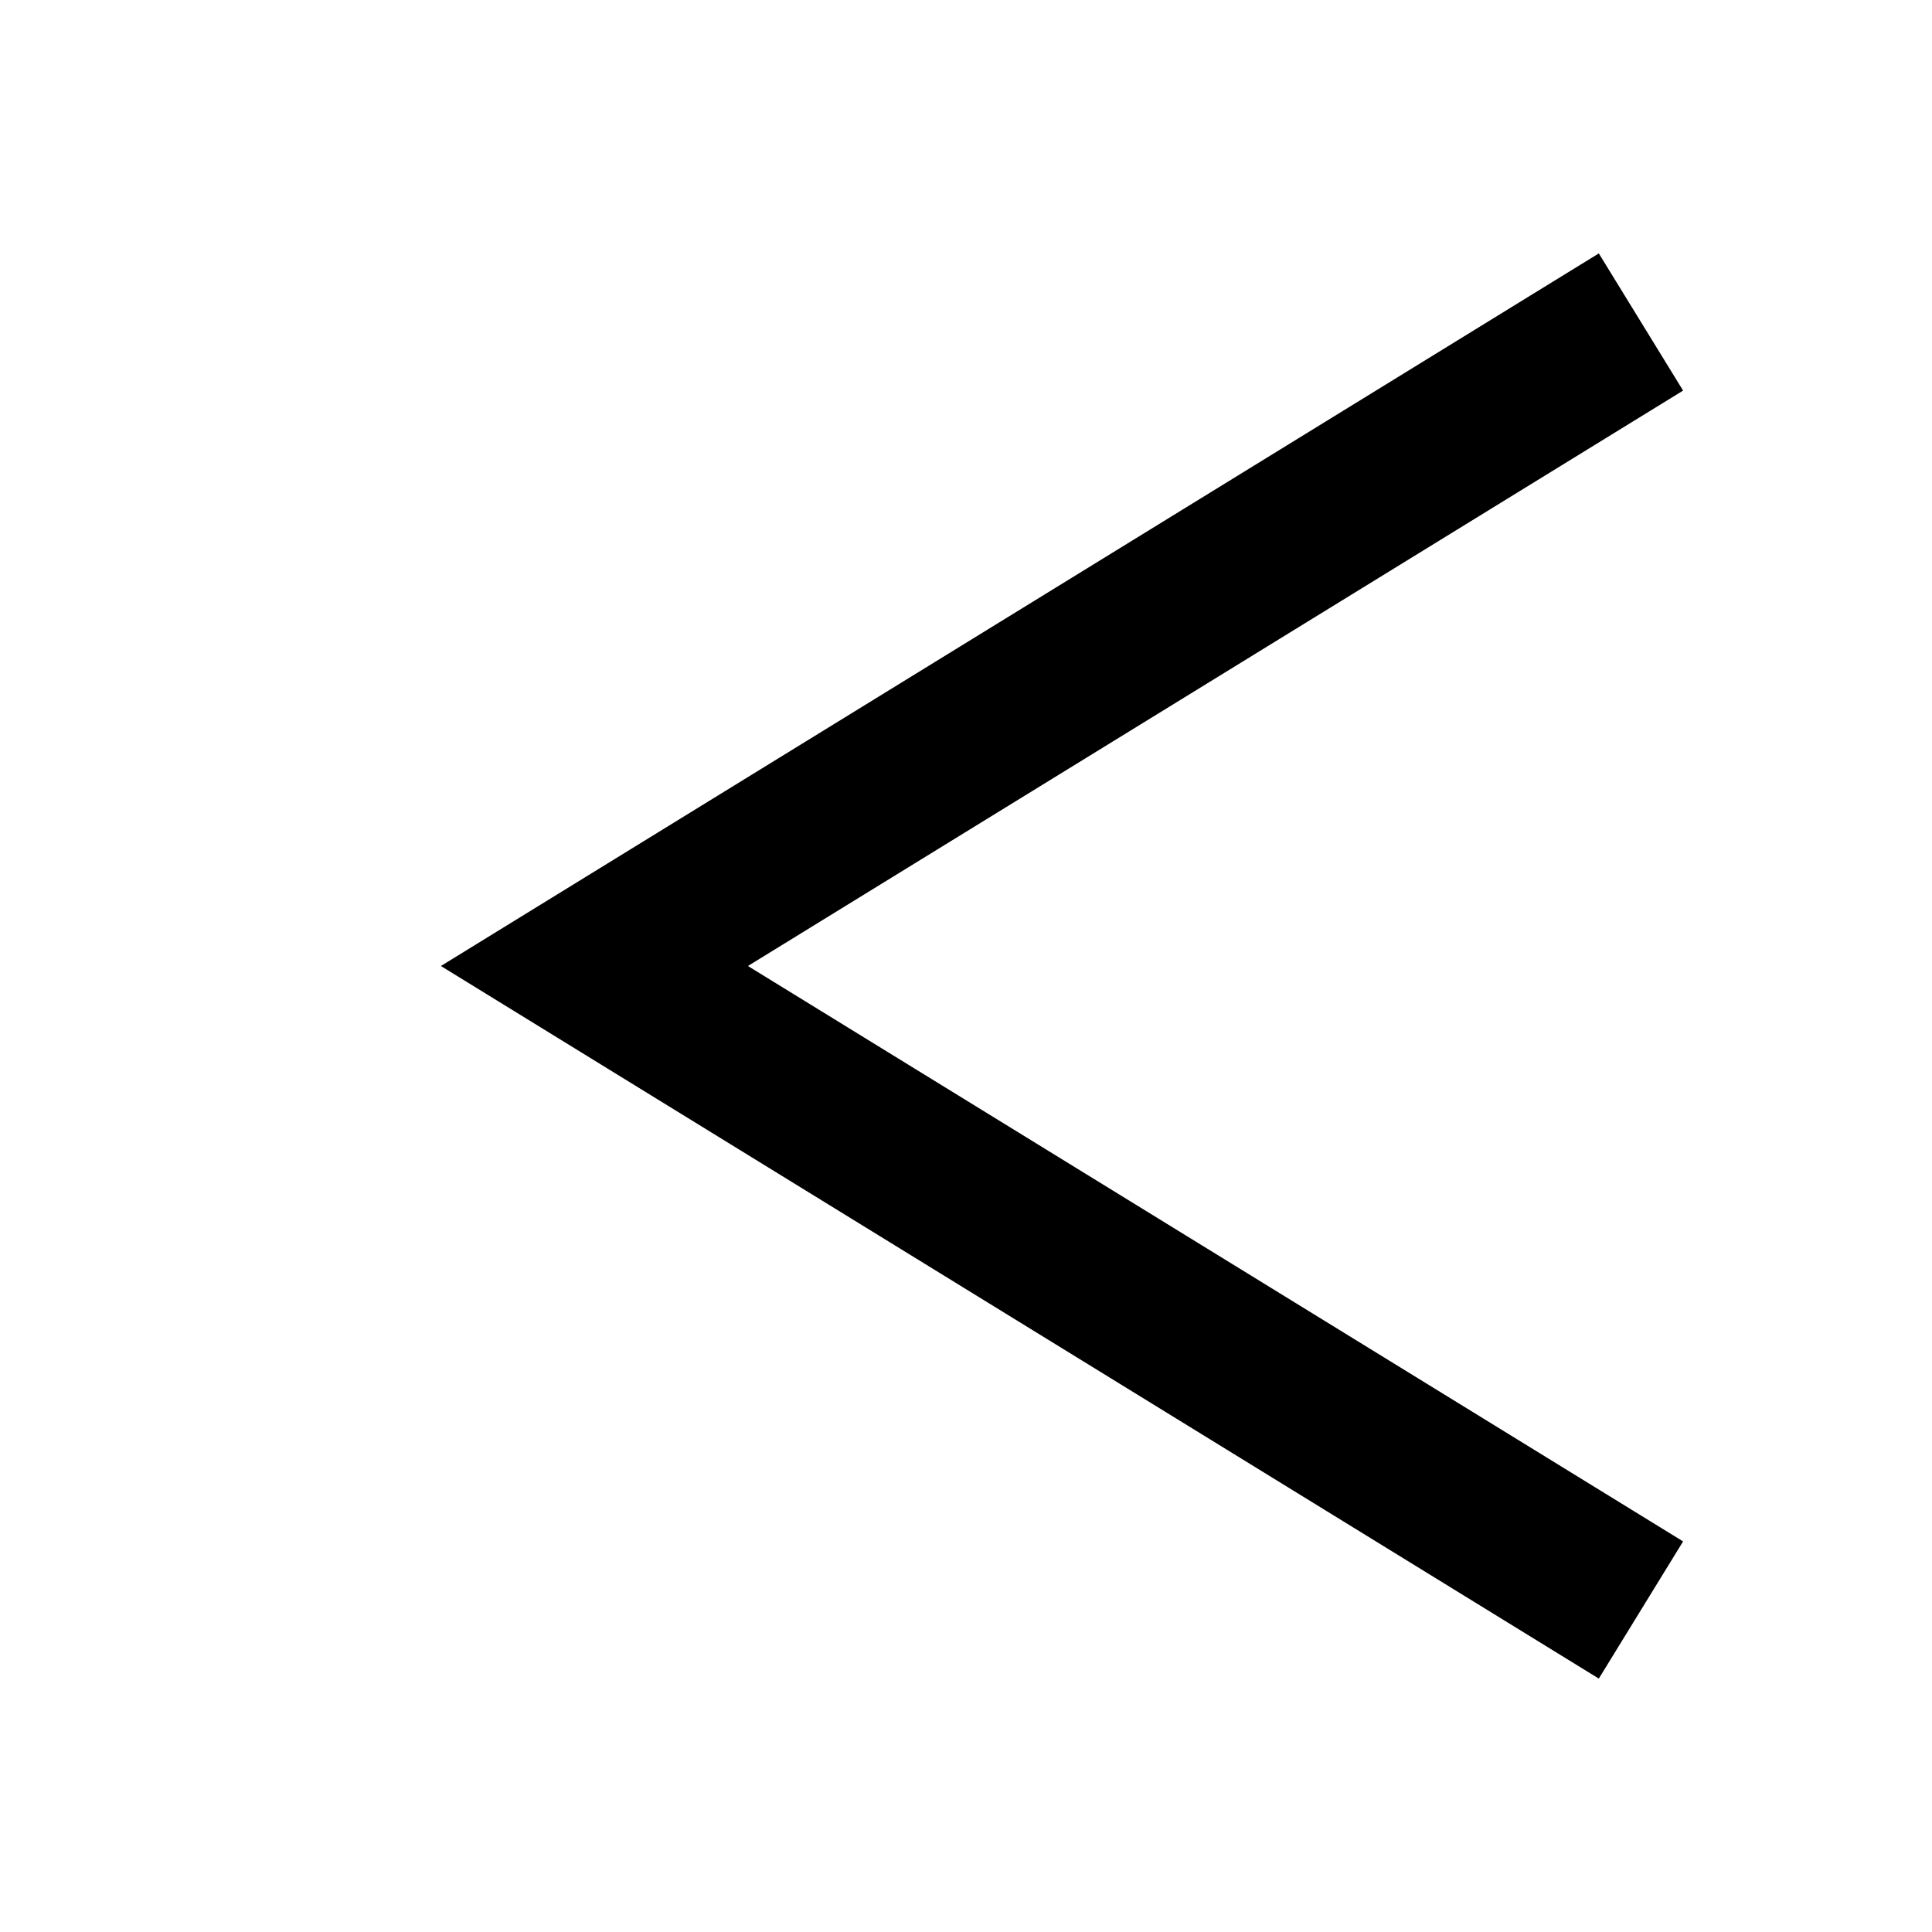 <svg xmlns="http://www.w3.org/2000/svg" viewBox="0 0 24 24"><path style="line-height:normal;text-indent:0;text-align:start;text-decoration-line:none;text-decoration-style:solid;text-decoration-color:#000;text-transform:none;isolation:auto;mix-blend-mode:normal" d="M19.861 20.852l1.047-1.704L9.291 12l11.617-7.148-1.047-1.704L5.477 12z" font-weight="400" overflow="visible" font-family="sans-serif" white-space="normal"/></svg>